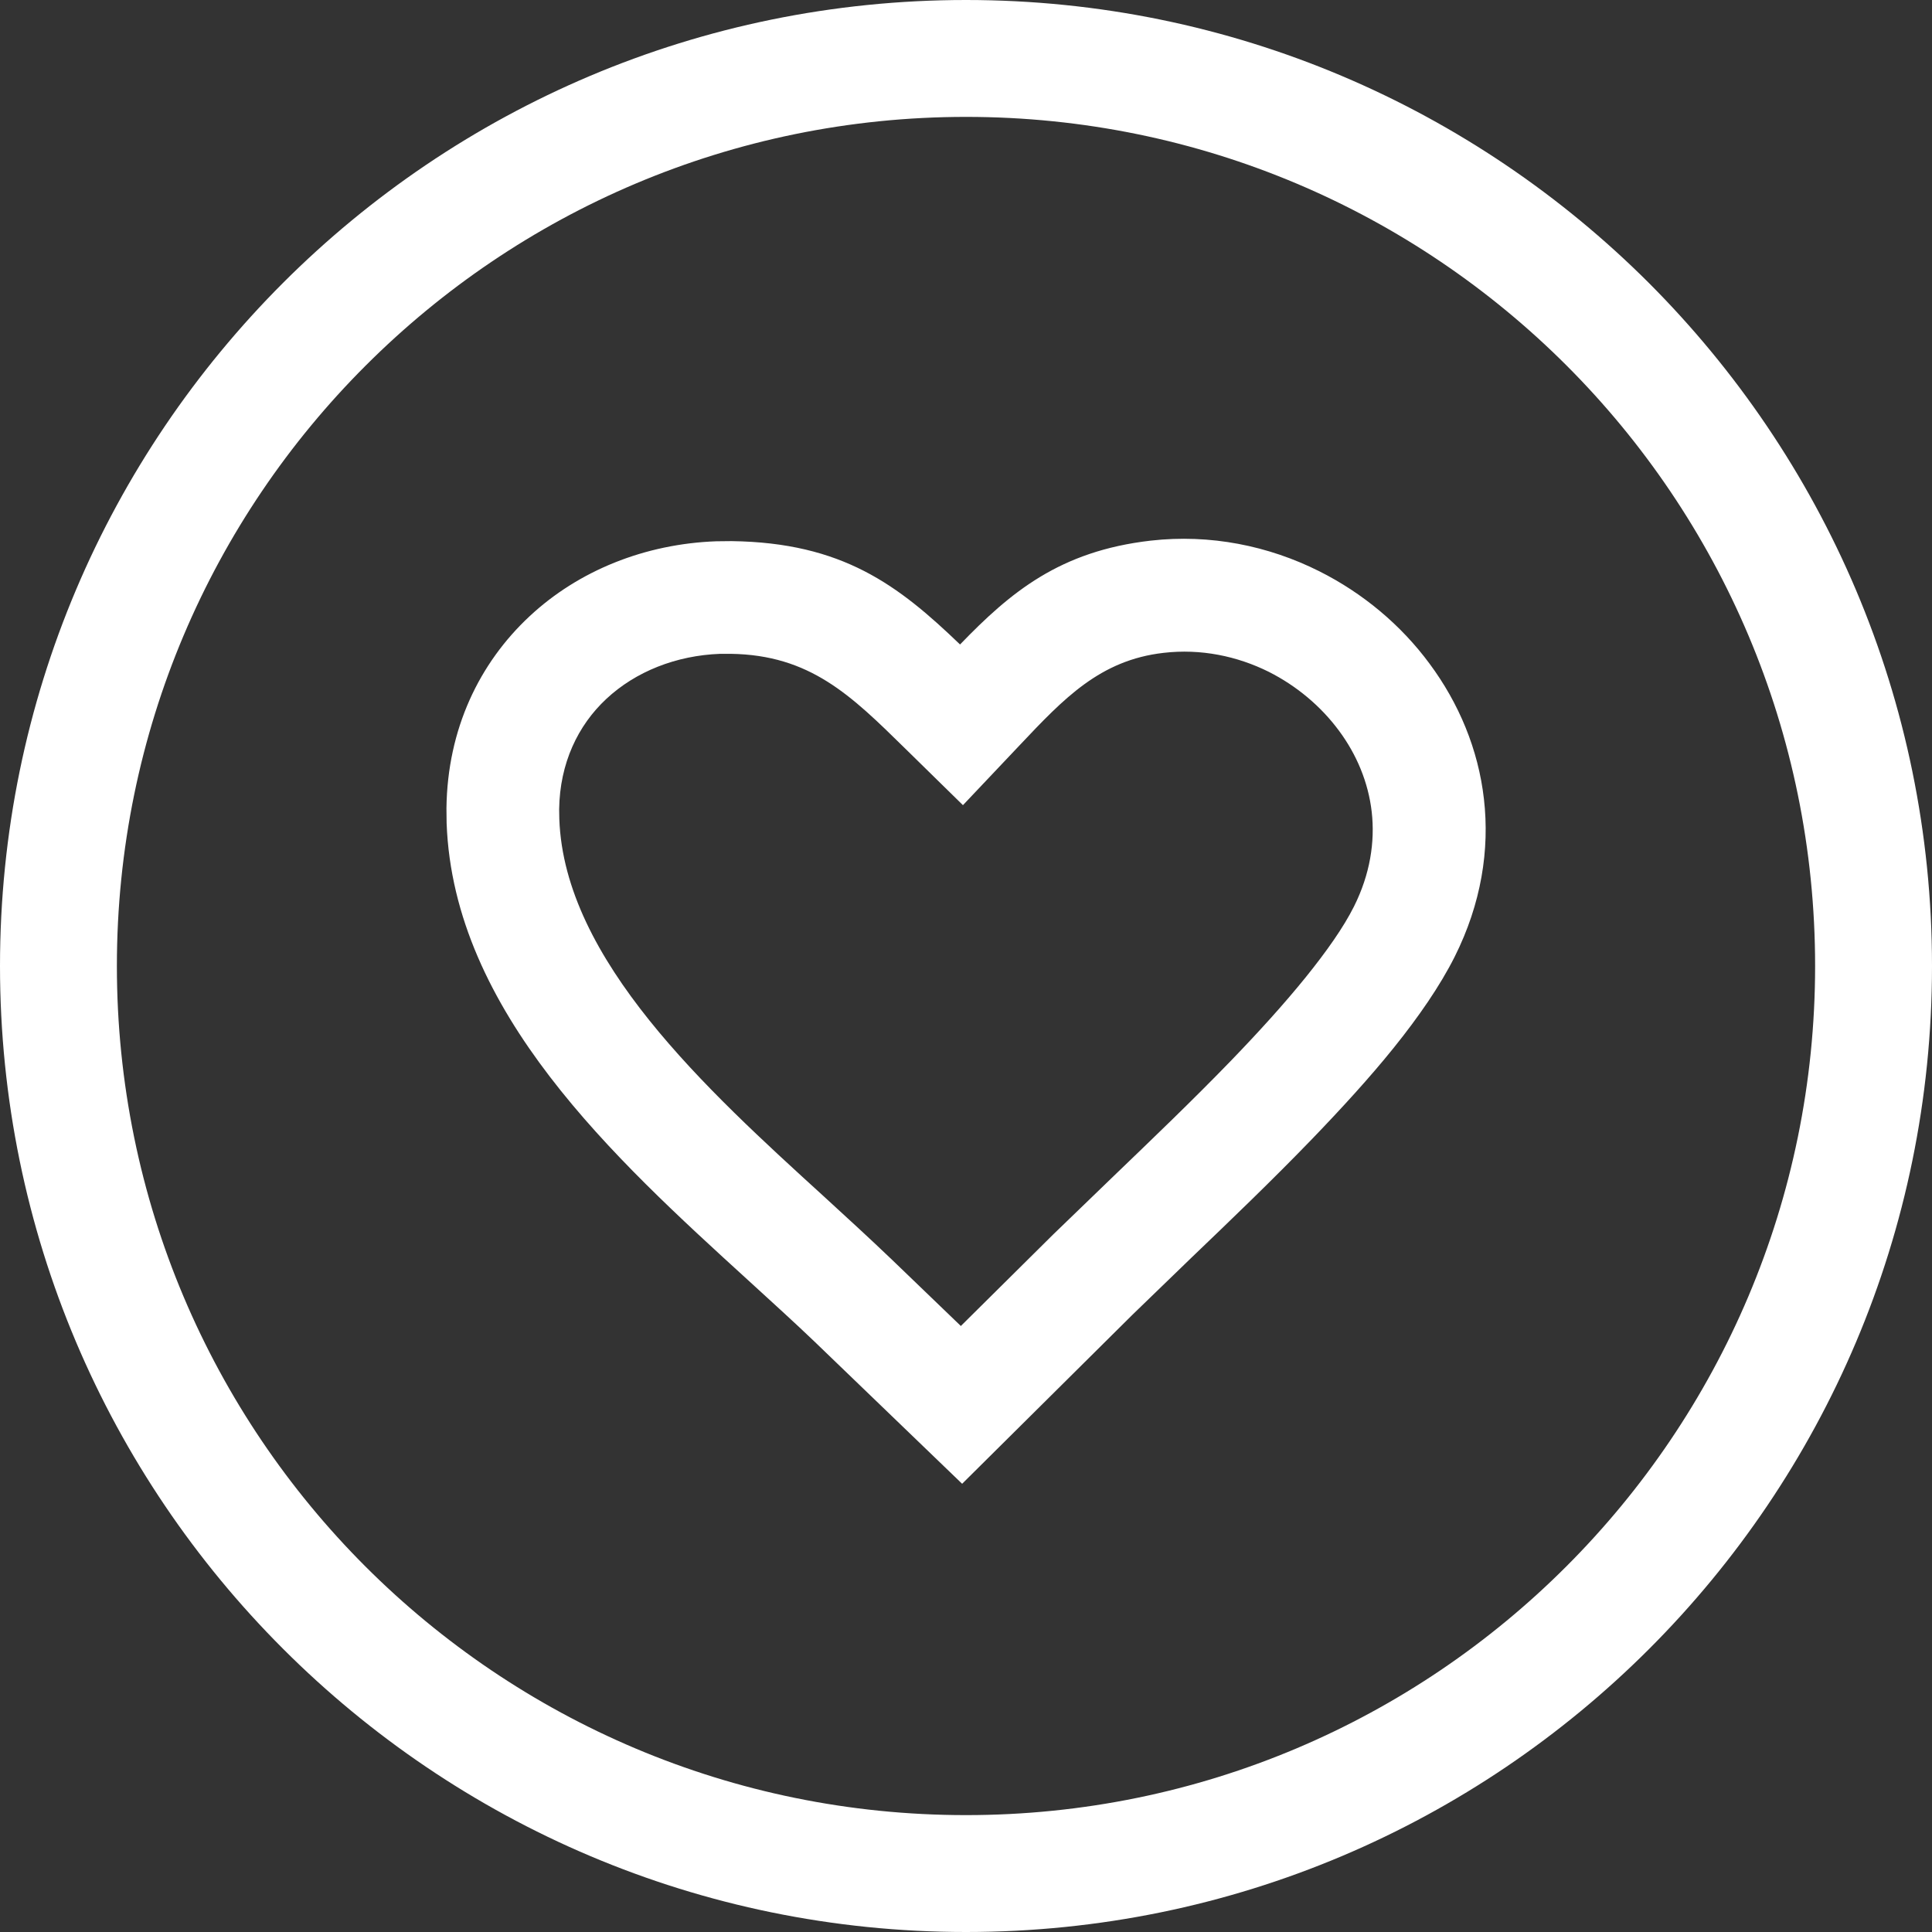 <svg width="12" height="12" viewBox="0 0 12 12" fill="none" xmlns="http://www.w3.org/2000/svg">
<rect x="0" y="0" width="12" height="12" fill="#333333" stroke="none"/>
<path d="M6 0C7.656 0 9.155 0.672 10.241 1.757C11.328 2.845 12 4.344 12 6C12 7.657 11.328 9.157 10.243 10.242C9.157 11.328 7.657 12 6 12C4.345 12 2.845 11.328 1.759 10.242L1.757 10.24C0.671 9.154 0 7.654 0 6C0 4.343 0.672 2.843 1.758 1.757C2.843 0.672 4.343 0 6 0ZM6.334 4.628L5.981 5.001L5.622 4.649C5.285 4.318 5.031 4.068 4.538 4.061L4.474 4.061C4.2 4.071 3.948 4.171 3.766 4.341C3.59 4.505 3.477 4.74 3.473 5.026L3.474 5.087C3.505 5.962 4.387 6.766 5.118 7.432C5.262 7.564 5.401 7.691 5.542 7.826L5.968 8.236L6.54 7.669L6.918 7.304C7.15 7.081 7.408 6.834 7.645 6.589C7.815 6.413 7.975 6.237 8.11 6.07C8.239 5.91 8.345 5.76 8.41 5.63C8.51 5.43 8.541 5.229 8.52 5.043C8.499 4.859 8.426 4.686 8.317 4.539C8.204 4.386 8.053 4.26 7.881 4.173C7.684 4.075 7.458 4.028 7.227 4.055C6.833 4.1 6.608 4.338 6.334 4.628ZM5.963 4.003C6.277 3.678 6.582 3.423 7.147 3.358C7.517 3.316 7.879 3.39 8.194 3.548C8.465 3.684 8.702 3.882 8.879 4.122C9.061 4.367 9.182 4.655 9.217 4.963C9.253 5.277 9.201 5.612 9.035 5.943C8.944 6.124 8.812 6.315 8.656 6.509C8.507 6.694 8.332 6.885 8.15 7.074C7.901 7.332 7.638 7.584 7.402 7.81L7.034 8.166L5.976 9.216L5.056 8.33C4.94 8.219 4.795 8.087 4.646 7.951C3.817 7.195 2.816 6.283 2.774 5.112L2.773 5.02C2.779 4.527 2.978 4.118 3.289 3.828C3.593 3.544 4.006 3.378 4.449 3.362L4.544 3.361C5.233 3.37 5.579 3.634 5.963 4.003ZM9.73 2.27C8.776 1.316 7.457 0.726 6 0.726C4.544 0.726 3.225 1.317 2.271 2.271C1.316 3.225 0.726 4.544 0.726 6C0.726 7.457 1.316 8.776 2.269 9.729C3.224 10.684 4.543 11.274 6 11.274C7.456 11.274 8.775 10.684 9.729 9.729C10.683 8.775 11.274 7.456 11.274 6C11.274 4.543 10.684 3.224 9.73 2.27Z" fill="white"/>
</svg>
